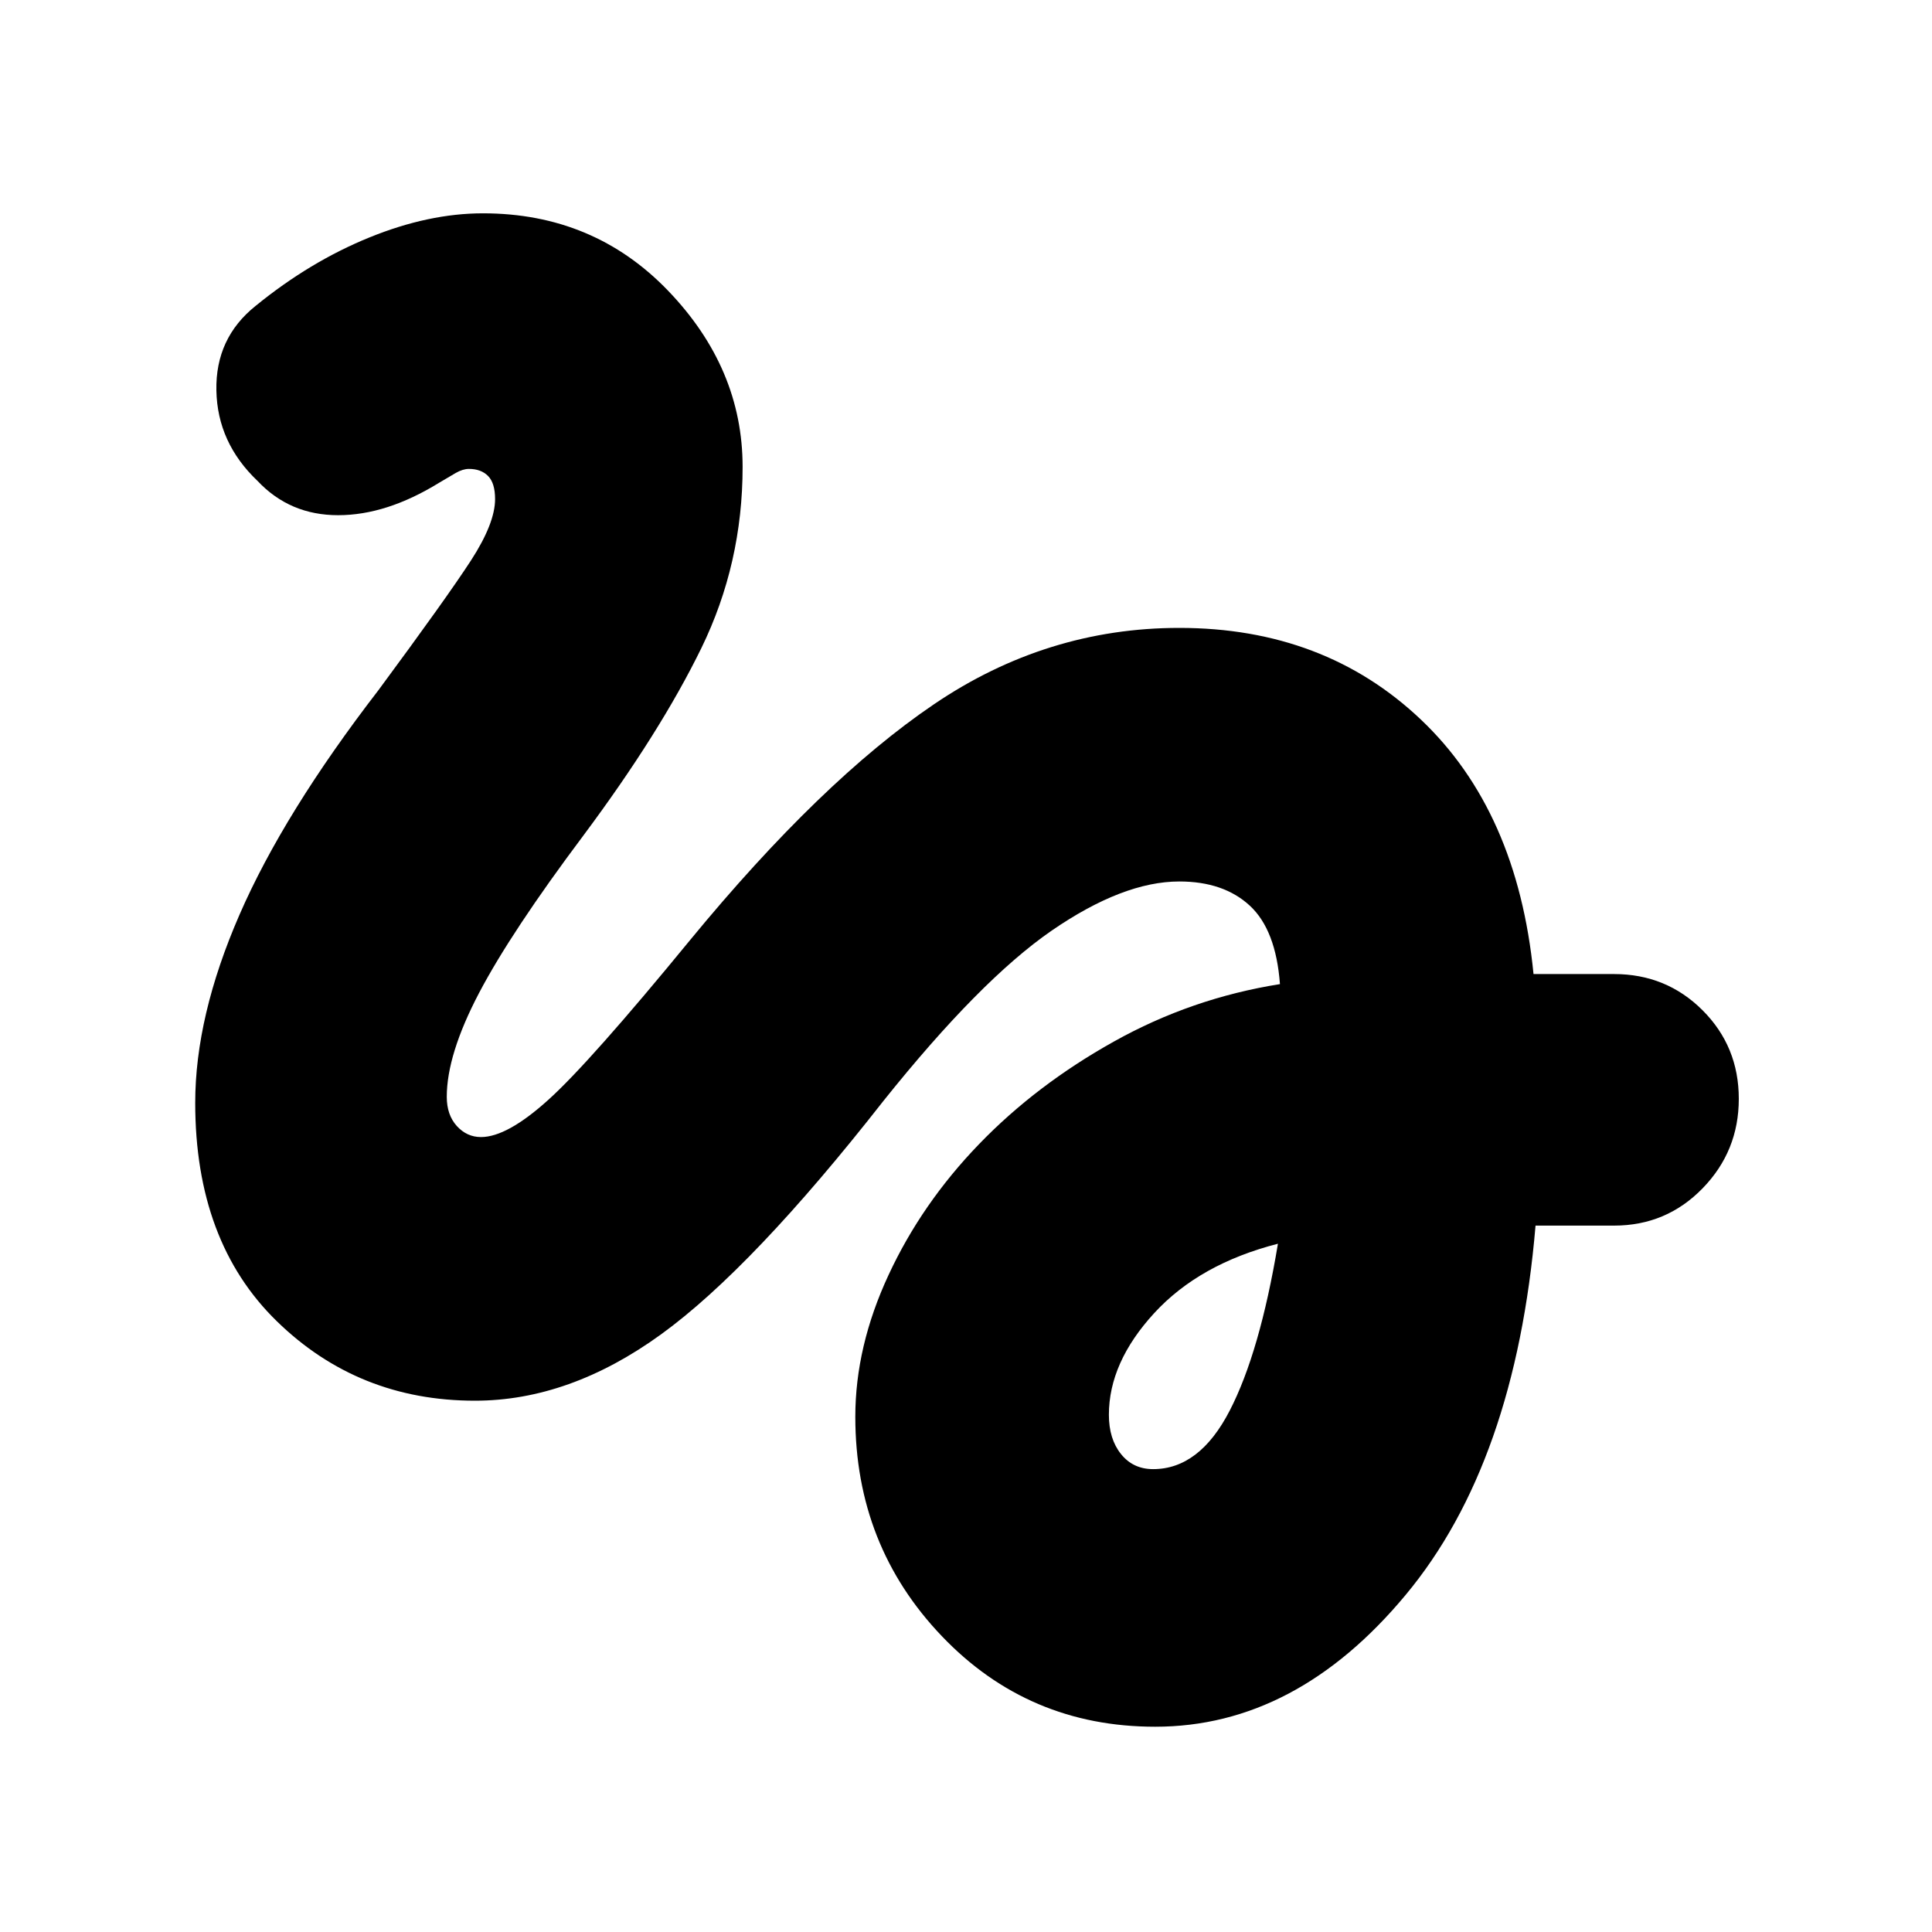 <svg xmlns="http://www.w3.org/2000/svg" height="24" width="24"><path d="M14.35 21.45q-1.575 0-2.65-1.125T10.625 17.6q0-.875.413-1.762.412-.888 1.125-1.626.712-.737 1.675-1.274.962-.538 2.062-.713-.05-.675-.375-.975-.325-.3-.875-.3-.7 0-1.588.612-.887.613-2.087 2.113-1.625 2.075-2.762 2.9-1.138.825-2.313.825-1.45 0-2.462-.988-1.013-.987-1.013-2.712 0-1.075.55-2.337.55-1.263 1.725-2.788.85-1.15 1.15-1.612.3-.463.3-.763 0-.2-.088-.288-.087-.087-.237-.087-.075 0-.163.05-.087.05-.212.125-.65.4-1.25.4t-1-.425Q2.7 5.5 2.688 4.85q-.013-.65.487-1.05.675-.55 1.413-.85.737-.3 1.412-.3 1.375 0 2.3.962.925.963.925 2.188 0 1.2-.512 2.25Q8.2 9.1 7.25 10.375q-.9 1.2-1.3 1.962-.4.763-.4 1.288 0 .225.125.363.125.137.3.137.325 0 .837-.463.513-.462 1.763-1.987Q10.2 9.7 11.6 8.75q1.4-.95 3.05-.95 1.8 0 3 1.138 1.2 1.137 1.4 3.162h1q.65 0 1.1.45.45.45.45 1.1 0 .65-.45 1.112-.45.463-1.1.463h-.975q-.25 2.95-1.613 4.587Q16.1 21.45 14.35 21.45Zm-.025-3.2q.575 0 .95-.725t.6-2.075q-.975.25-1.537.862-.563.613-.563 1.263 0 .3.15.487.15.188.4.188Z"/></svg>